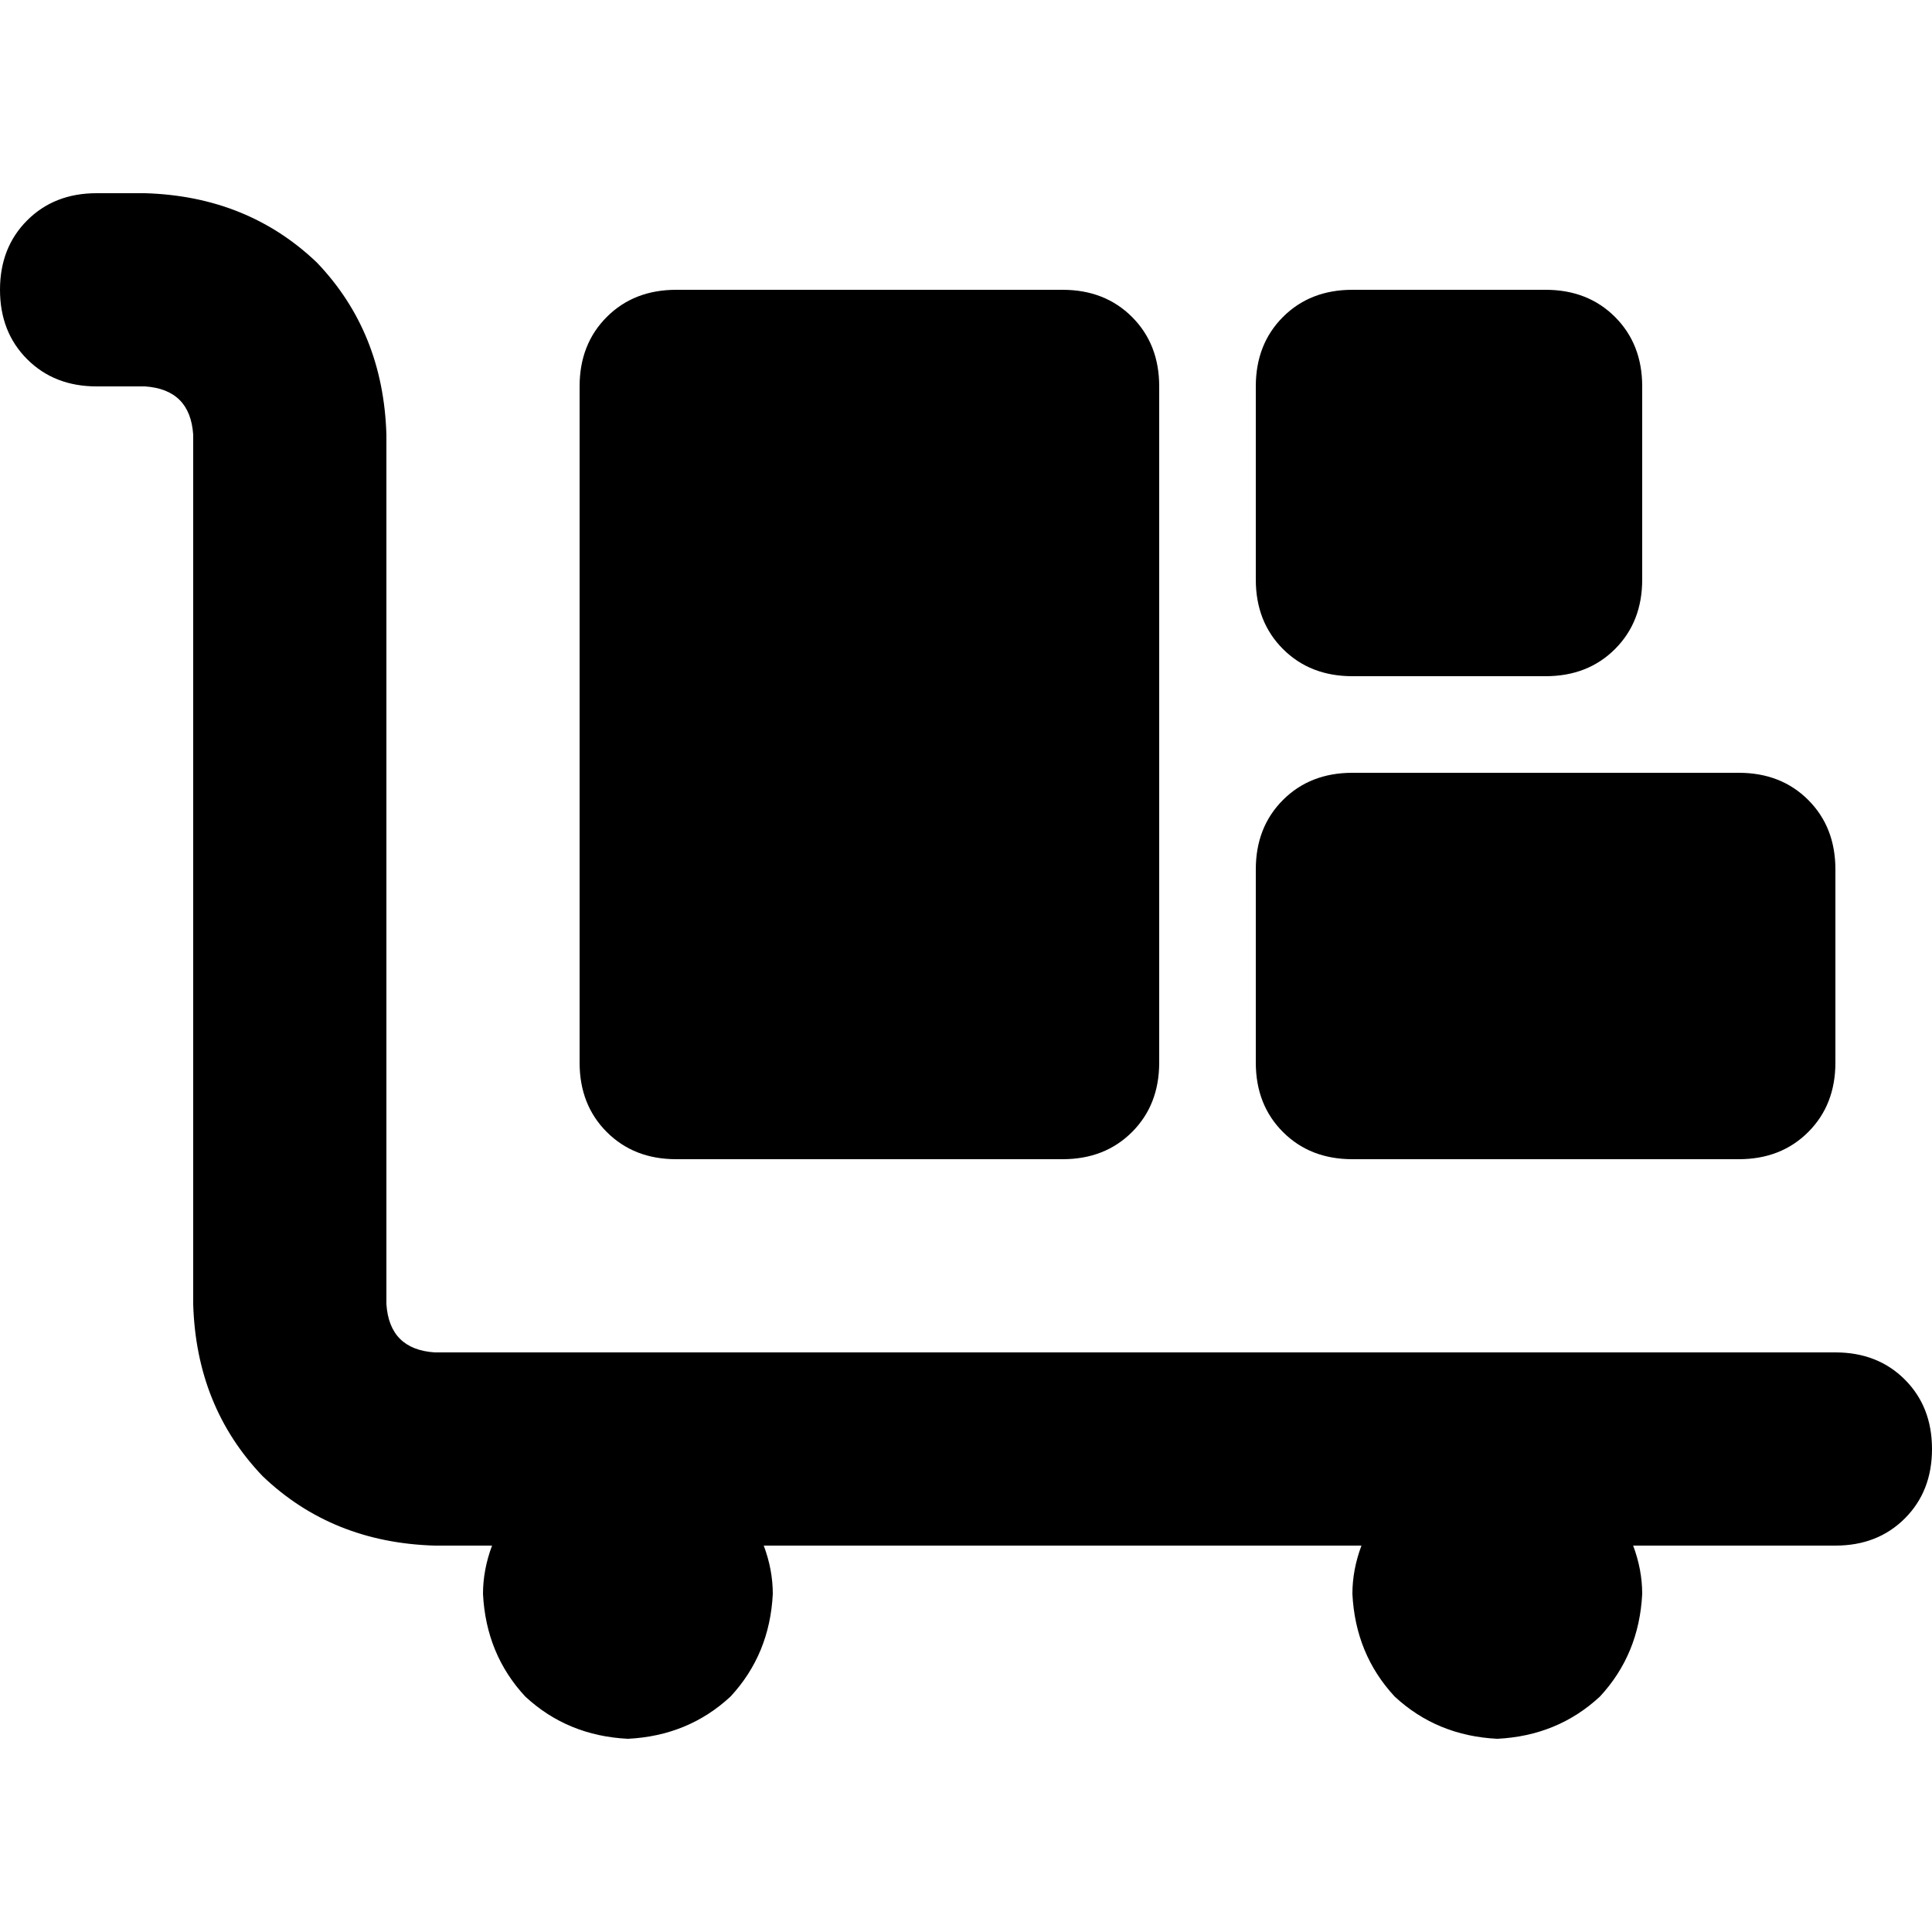 <svg xmlns="http://www.w3.org/2000/svg" viewBox="0 0 512 512">
  <path d="M 25.6 51.2 Q 14.4 51.2 7.2 58.4 L 7.2 58.4 Q 0 65.6 0 76.8 Q 0 88 7.2 95.2 Q 14.4 102.4 25.6 102.4 L 38.4 102.4 Q 50.4 103.2 51.2 115.2 L 51.2 345.6 Q 52 372.8 69.6 391.2 Q 88 408.8 115.2 409.6 L 130.4 409.6 Q 128 416 128 422.4 Q 128.8 438.4 139.2 449.6 Q 150.4 460 166.4 460.8 Q 182.4 460 193.6 449.6 Q 204 438.4 204.8 422.4 Q 204.8 416 202.4 409.6 L 360.8 409.6 Q 358.4 416 358.4 422.4 Q 359.2 438.4 369.6 449.6 Q 380.8 460 396.8 460.8 Q 412.8 460 424 449.6 Q 434.4 438.4 435.2 422.4 Q 435.2 416 432.8 409.6 L 486.4 409.6 Q 497.6 409.6 504.8 402.4 Q 512 395.2 512 384 Q 512 372.8 504.8 365.6 Q 497.6 358.4 486.4 358.4 L 115.2 358.4 Q 103.2 357.6 102.4 345.6 L 102.4 115.2 Q 101.6 88 84 69.6 Q 65.6 52 38.4 51.2 L 25.6 51.2 L 25.6 51.2 Z M 179.2 76.8 Q 168 76.8 160.8 84 L 160.8 84 Q 153.6 91.2 153.6 102.4 L 153.6 281.6 Q 153.6 292.8 160.8 300 Q 168 307.2 179.2 307.2 L 281.6 307.2 Q 292.8 307.2 300 300 Q 307.2 292.8 307.2 281.6 L 307.2 102.4 Q 307.2 91.2 300 84 Q 292.8 76.8 281.6 76.8 L 179.2 76.8 L 179.2 76.8 Z M 332.8 102.4 L 332.8 153.6 Q 332.8 164.8 340 172 Q 347.2 179.2 358.4 179.2 L 409.6 179.2 Q 420.8 179.2 428 172 Q 435.2 164.8 435.2 153.6 L 435.2 102.4 Q 435.2 91.2 428 84 Q 420.8 76.8 409.6 76.8 L 358.4 76.8 Q 347.2 76.8 340 84 Q 332.8 91.2 332.8 102.4 L 332.8 102.4 Z M 358.4 204.8 Q 347.2 204.8 340 212 L 340 212 Q 332.8 219.2 332.8 230.4 L 332.8 281.6 Q 332.8 292.8 340 300 Q 347.2 307.2 358.4 307.2 L 460.8 307.2 Q 472 307.2 479.2 300 Q 486.4 292.8 486.4 281.6 L 486.4 230.4 Q 486.4 219.2 479.2 212 Q 472 204.8 460.8 204.8 L 358.4 204.8 L 358.4 204.8 Z" />
</svg>
